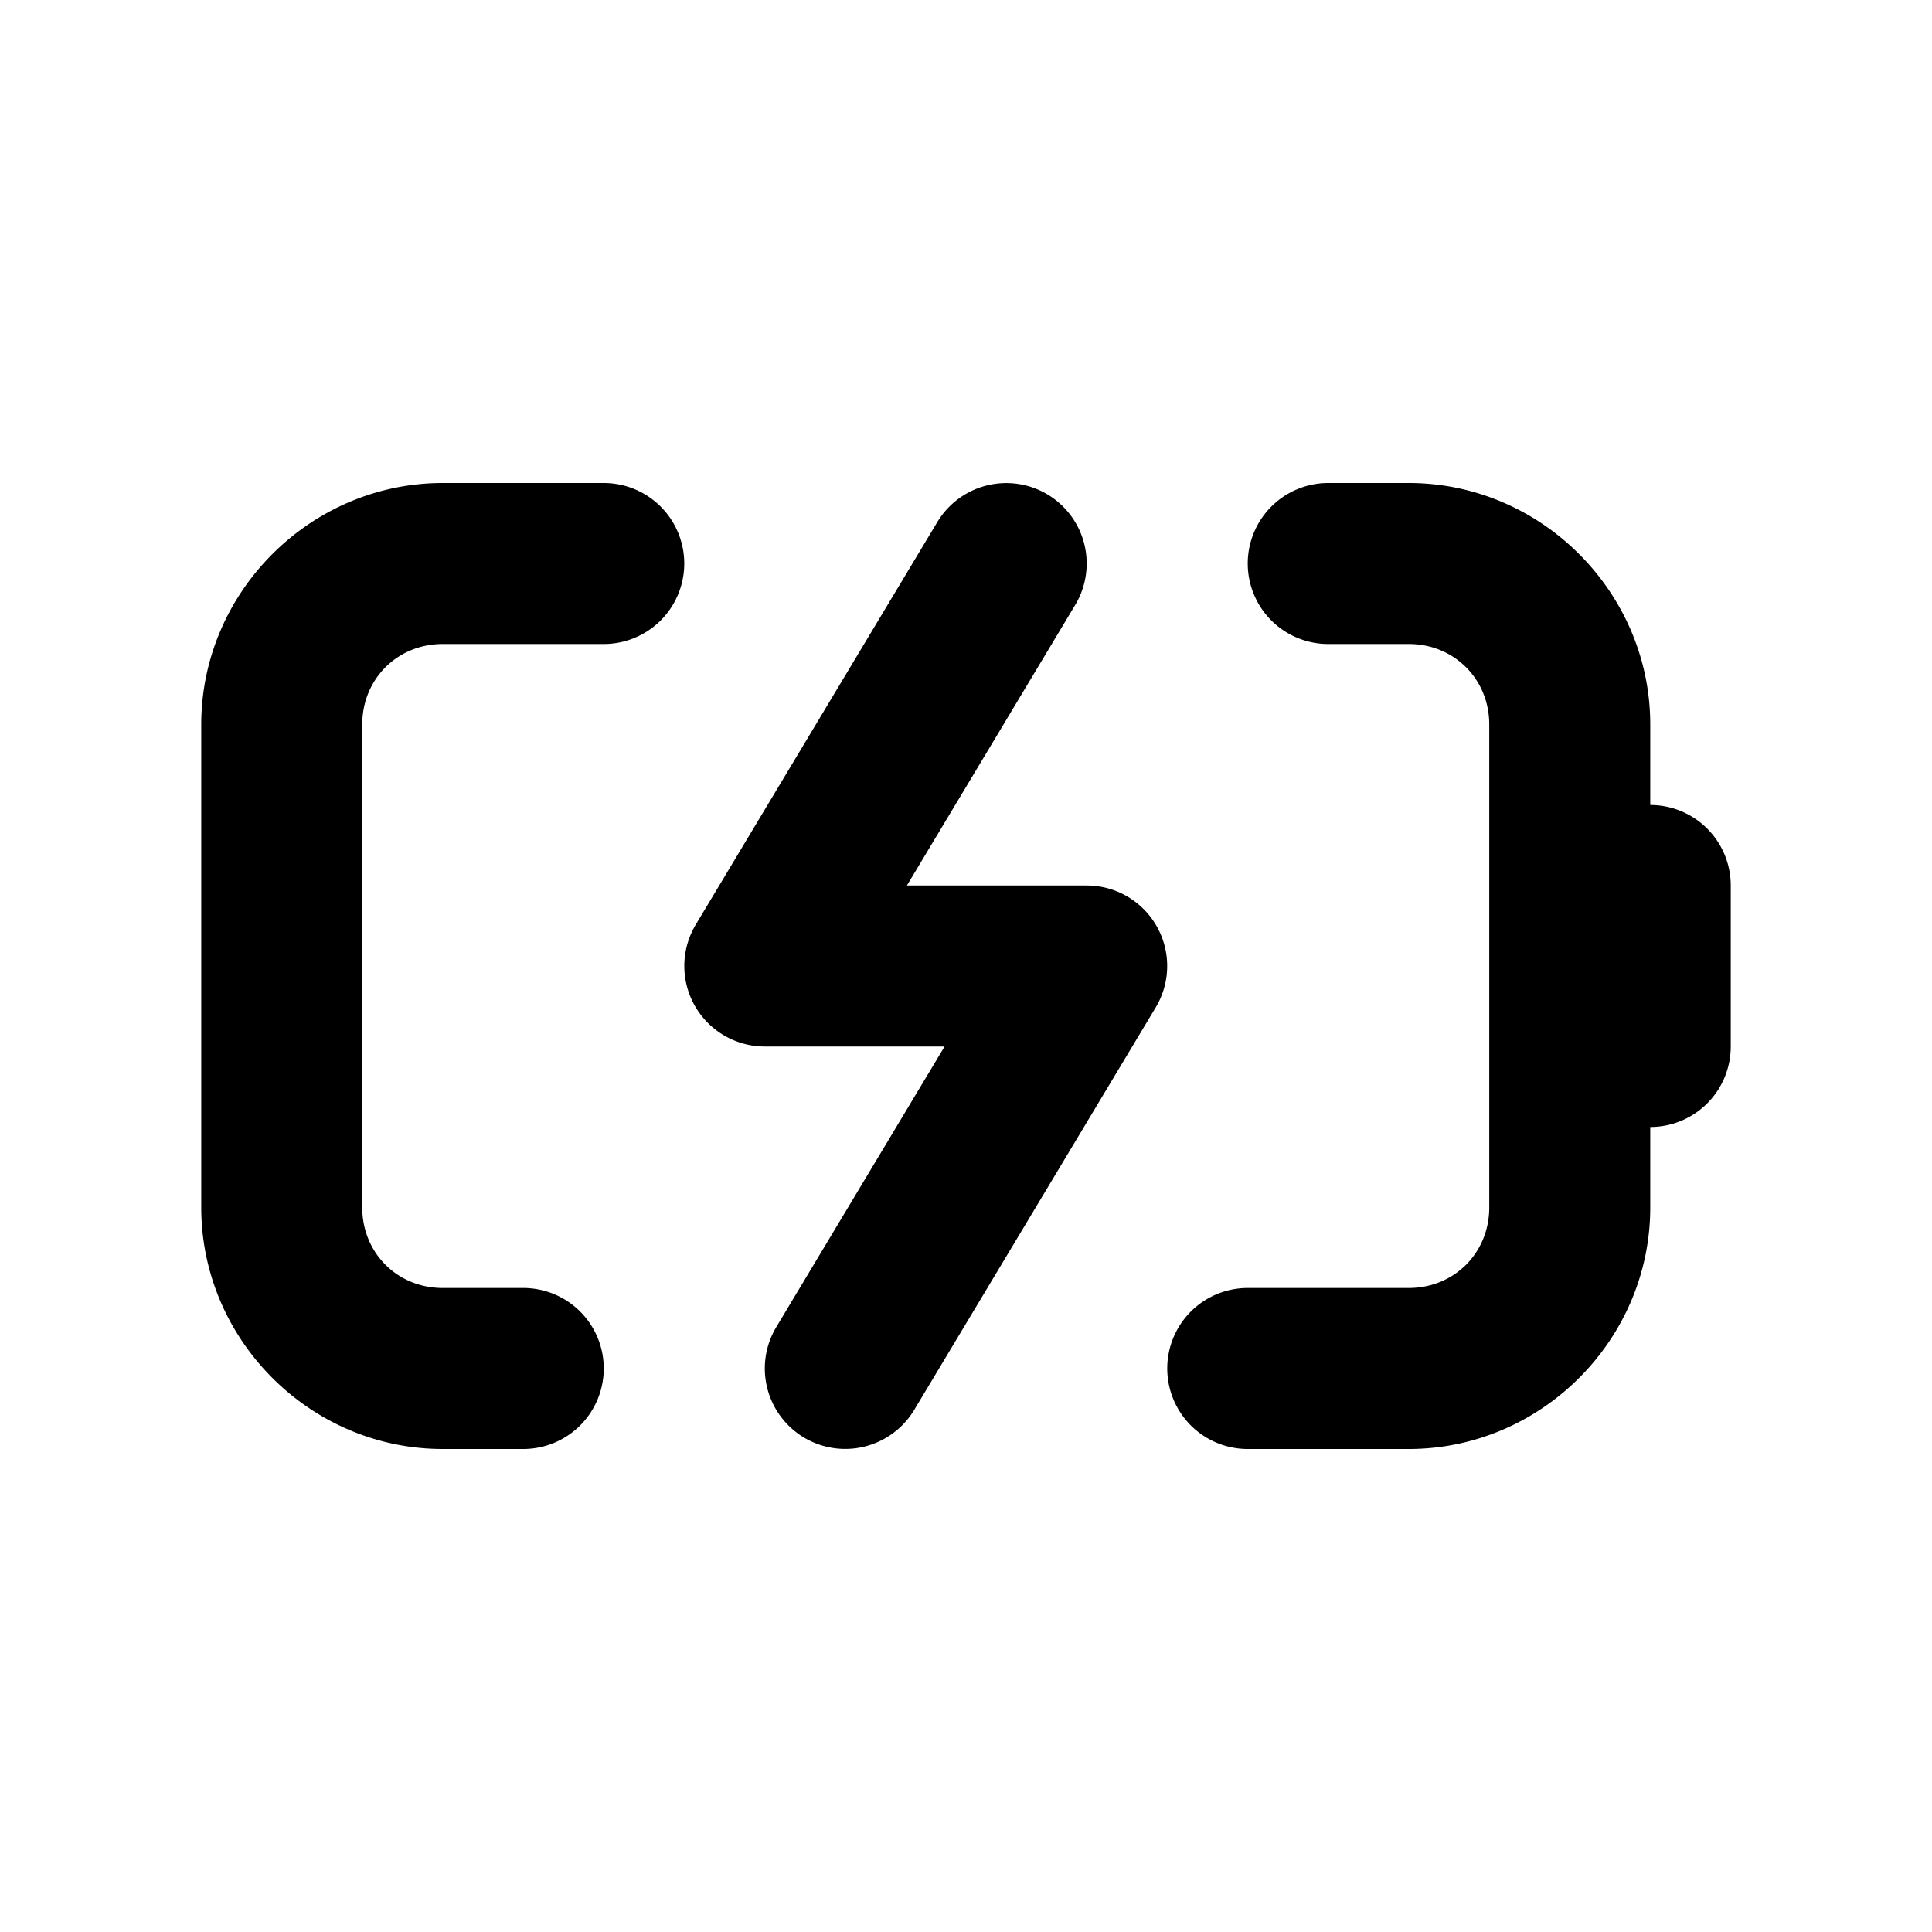 <svg xmlns="http://www.w3.org/2000/svg" xml:space="preserve" width="24" height="24" viewBox="0 0 24 24"><path d="M5.5 6c-1.645 0-3 1.355-3 3v6c0 1.645 1.355 3 3 3h1a1 1 0 0 0 1-1 1 1 0 0 0-1-1h-1c-.564 0-1-.436-1-1V9c0-.564.436-1 1-1h2a1 1 0 0 0 1-1 1 1 0 0 0-1-1zm11 0a1 1 0 0 0-1 1 1 1 0 0 0 1 1h1c.564 0 1 .436 1 1v6c0 .564-.436 1-1 1h-2a1 1 0 0 0-1 1 1 1 0 0 0 1 1h2c1.645 0 3-1.355 3-3v-1a1 1 0 0 0 1-1v-2a1 1 0 0 0-1-1V9c0-1.645-1.355-3-3-3zm-3.486.143a1 1 0 0 0-1.371.343l-3 5A1 1 0 0 0 9.5 13h2.234l-2.091 3.486a1 1 0 0 0 .343 1.371 1 1 0 0 0 1.371-.343l3-5A1 1 0 0 0 13.5 11h-2.234l2.091-3.486a1 1 0 0 0-.343-1.371Z"/></svg>